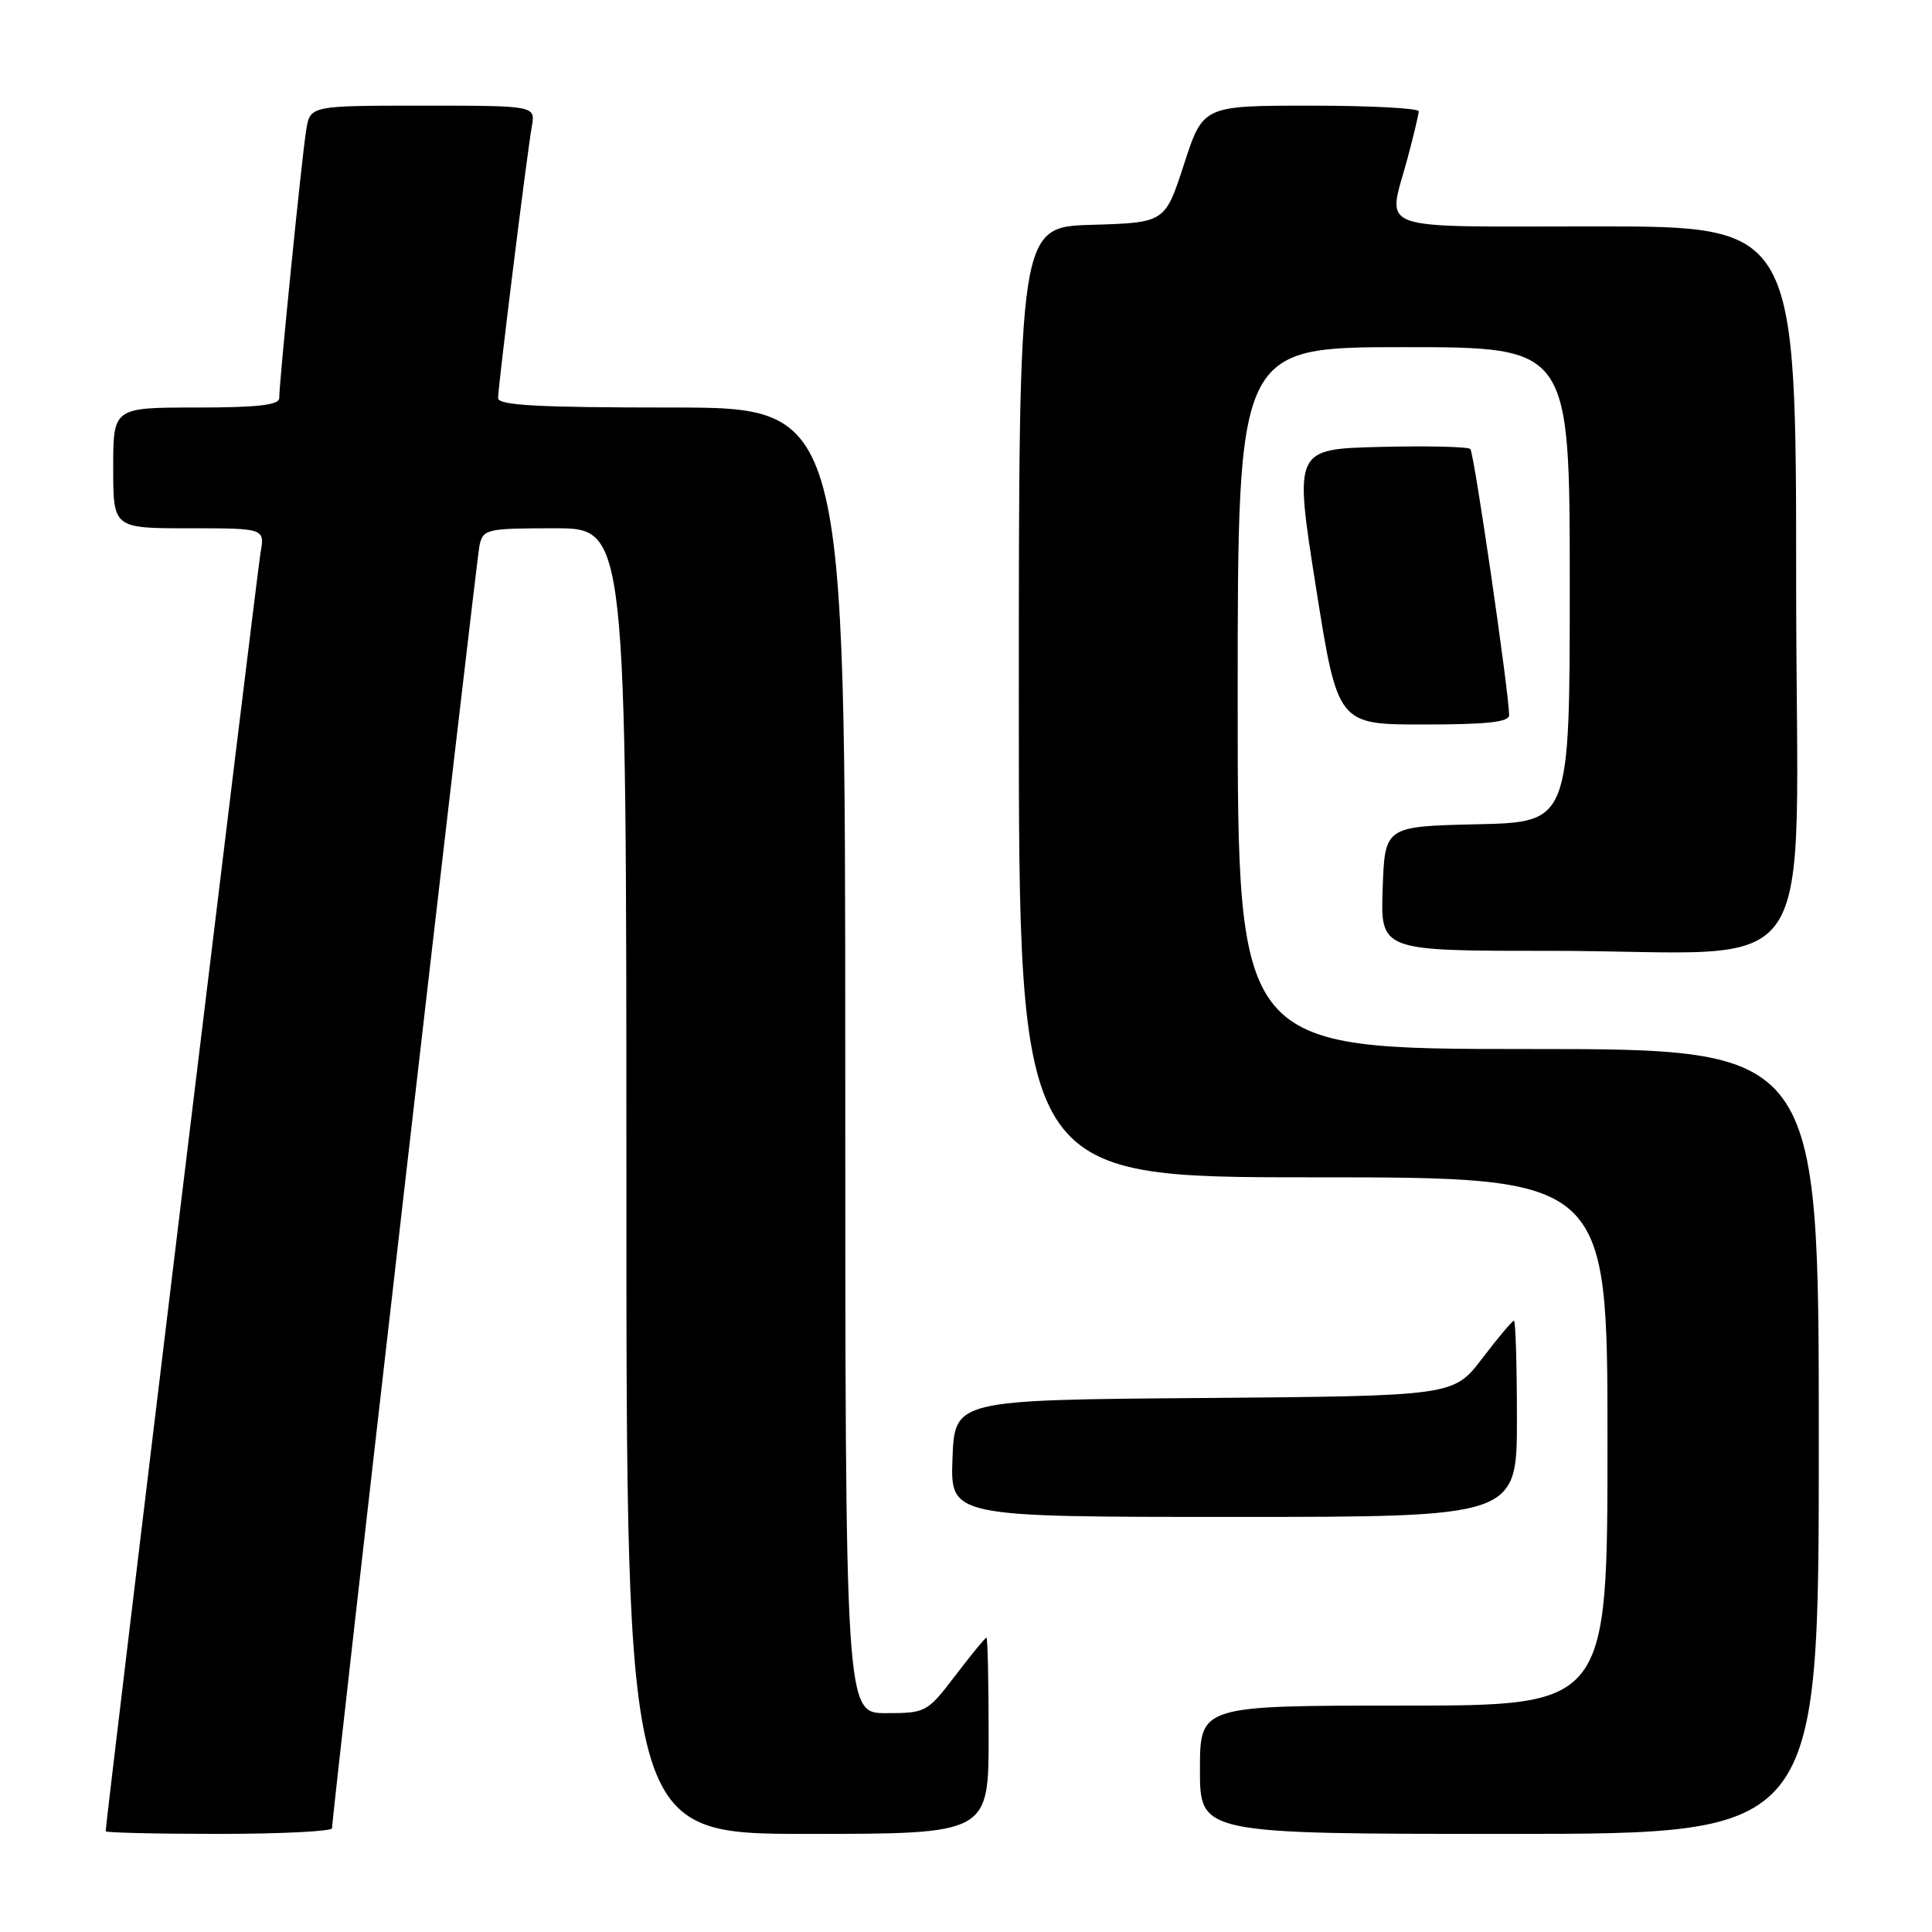 <?xml version="1.0" encoding="UTF-8" standalone="no"?>
<!DOCTYPE svg PUBLIC "-//W3C//DTD SVG 1.1//EN" "http://www.w3.org/Graphics/SVG/1.1/DTD/svg11.dtd" >
<svg xmlns="http://www.w3.org/2000/svg" xmlns:xlink="http://www.w3.org/1999/xlink" version="1.1" viewBox="0 0 256 256">
 <g >
 <path fill="currentColor"
d=" M 44.00 242.25 C 43.99 240.49 63.10 74.29 63.54 72.25 C 64.01 70.11 64.50 70.00 73.52 70.00 C 83.00 70.00 83.00 70.00 83.00 156.50 C 83.00 243.00 83.00 243.00 107.00 243.00 C 131.00 243.00 131.00 243.00 131.00 230.00 C 131.00 222.85 130.87 217.00 130.71 217.00 C 130.54 217.00 128.70 219.25 126.60 222.00 C 122.85 226.91 122.69 227.00 117.39 227.00 C 112.00 227.00 112.00 227.00 112.00 140.50 C 112.00 54.00 112.00 54.00 89.00 54.00 C 71.27 54.00 66.00 53.71 66.00 52.75 C 66.00 51.19 69.81 20.48 70.47 16.75 C 70.95 14.00 70.95 14.00 56.02 14.00 C 41.09 14.00 41.09 14.00 40.57 17.25 C 40.00 20.73 36.99 50.67 37.00 52.75 C 37.00 53.67 34.13 54.00 26.00 54.00 C 15.00 54.00 15.00 54.00 15.00 62.00 C 15.00 70.00 15.00 70.00 25.05 70.00 C 35.09 70.00 35.09 70.00 34.52 73.25 C 34.06 75.90 14.00 241.47 14.00 242.65 C 14.00 242.84 20.75 243.00 29.00 243.00 C 37.25 243.00 44.00 242.66 44.00 242.25 Z  M 241.00 191.00 C 241.00 139.00 241.00 139.00 202.50 139.00 C 164.00 139.00 164.00 139.00 164.00 92.50 C 164.00 46.00 164.00 46.00 186.00 46.00 C 208.00 46.00 208.00 46.00 208.00 77.47 C 208.00 108.94 208.00 108.94 195.75 109.22 C 183.50 109.50 183.50 109.50 183.21 117.75 C 182.92 126.00 182.92 126.00 205.21 125.99 C 242.23 125.98 238.00 132.24 238.00 77.36 C 238.00 30.00 238.00 30.00 211.50 30.00 C 181.43 30.00 183.85 30.87 186.50 21.00 C 187.31 17.98 187.98 15.16 187.99 14.75 C 187.99 14.34 181.57 14.00 173.70 14.00 C 159.41 14.00 159.41 14.00 156.89 21.75 C 154.38 29.50 154.38 29.50 144.69 29.79 C 135.00 30.07 135.00 30.07 135.00 93.04 C 135.00 156.00 135.00 156.00 174.00 156.00 C 213.00 156.00 213.00 156.00 213.00 191.00 C 213.00 226.00 213.00 226.00 186.00 226.00 C 159.00 226.00 159.00 226.00 159.00 234.50 C 159.00 243.00 159.00 243.00 200.00 243.00 C 241.00 243.00 241.00 243.00 241.00 191.00 Z  M 201.00 188.00 C 201.00 180.85 200.82 175.00 200.61 175.00 C 200.39 175.00 198.50 177.24 196.41 179.99 C 192.61 184.97 192.61 184.97 159.55 185.24 C 126.50 185.50 126.50 185.50 126.21 193.25 C 125.92 201.00 125.92 201.00 163.46 201.00 C 201.00 201.00 201.00 201.00 201.00 188.00 Z  M 199.97 94.75 C 199.89 91.35 195.32 59.99 194.83 59.50 C 194.52 59.19 189.14 59.06 182.87 59.22 C 171.48 59.50 171.48 59.50 174.36 77.75 C 177.25 96.00 177.25 96.00 188.62 96.00 C 197.07 96.00 199.99 95.68 199.97 94.75 Z "/>
</g>
</svg>
